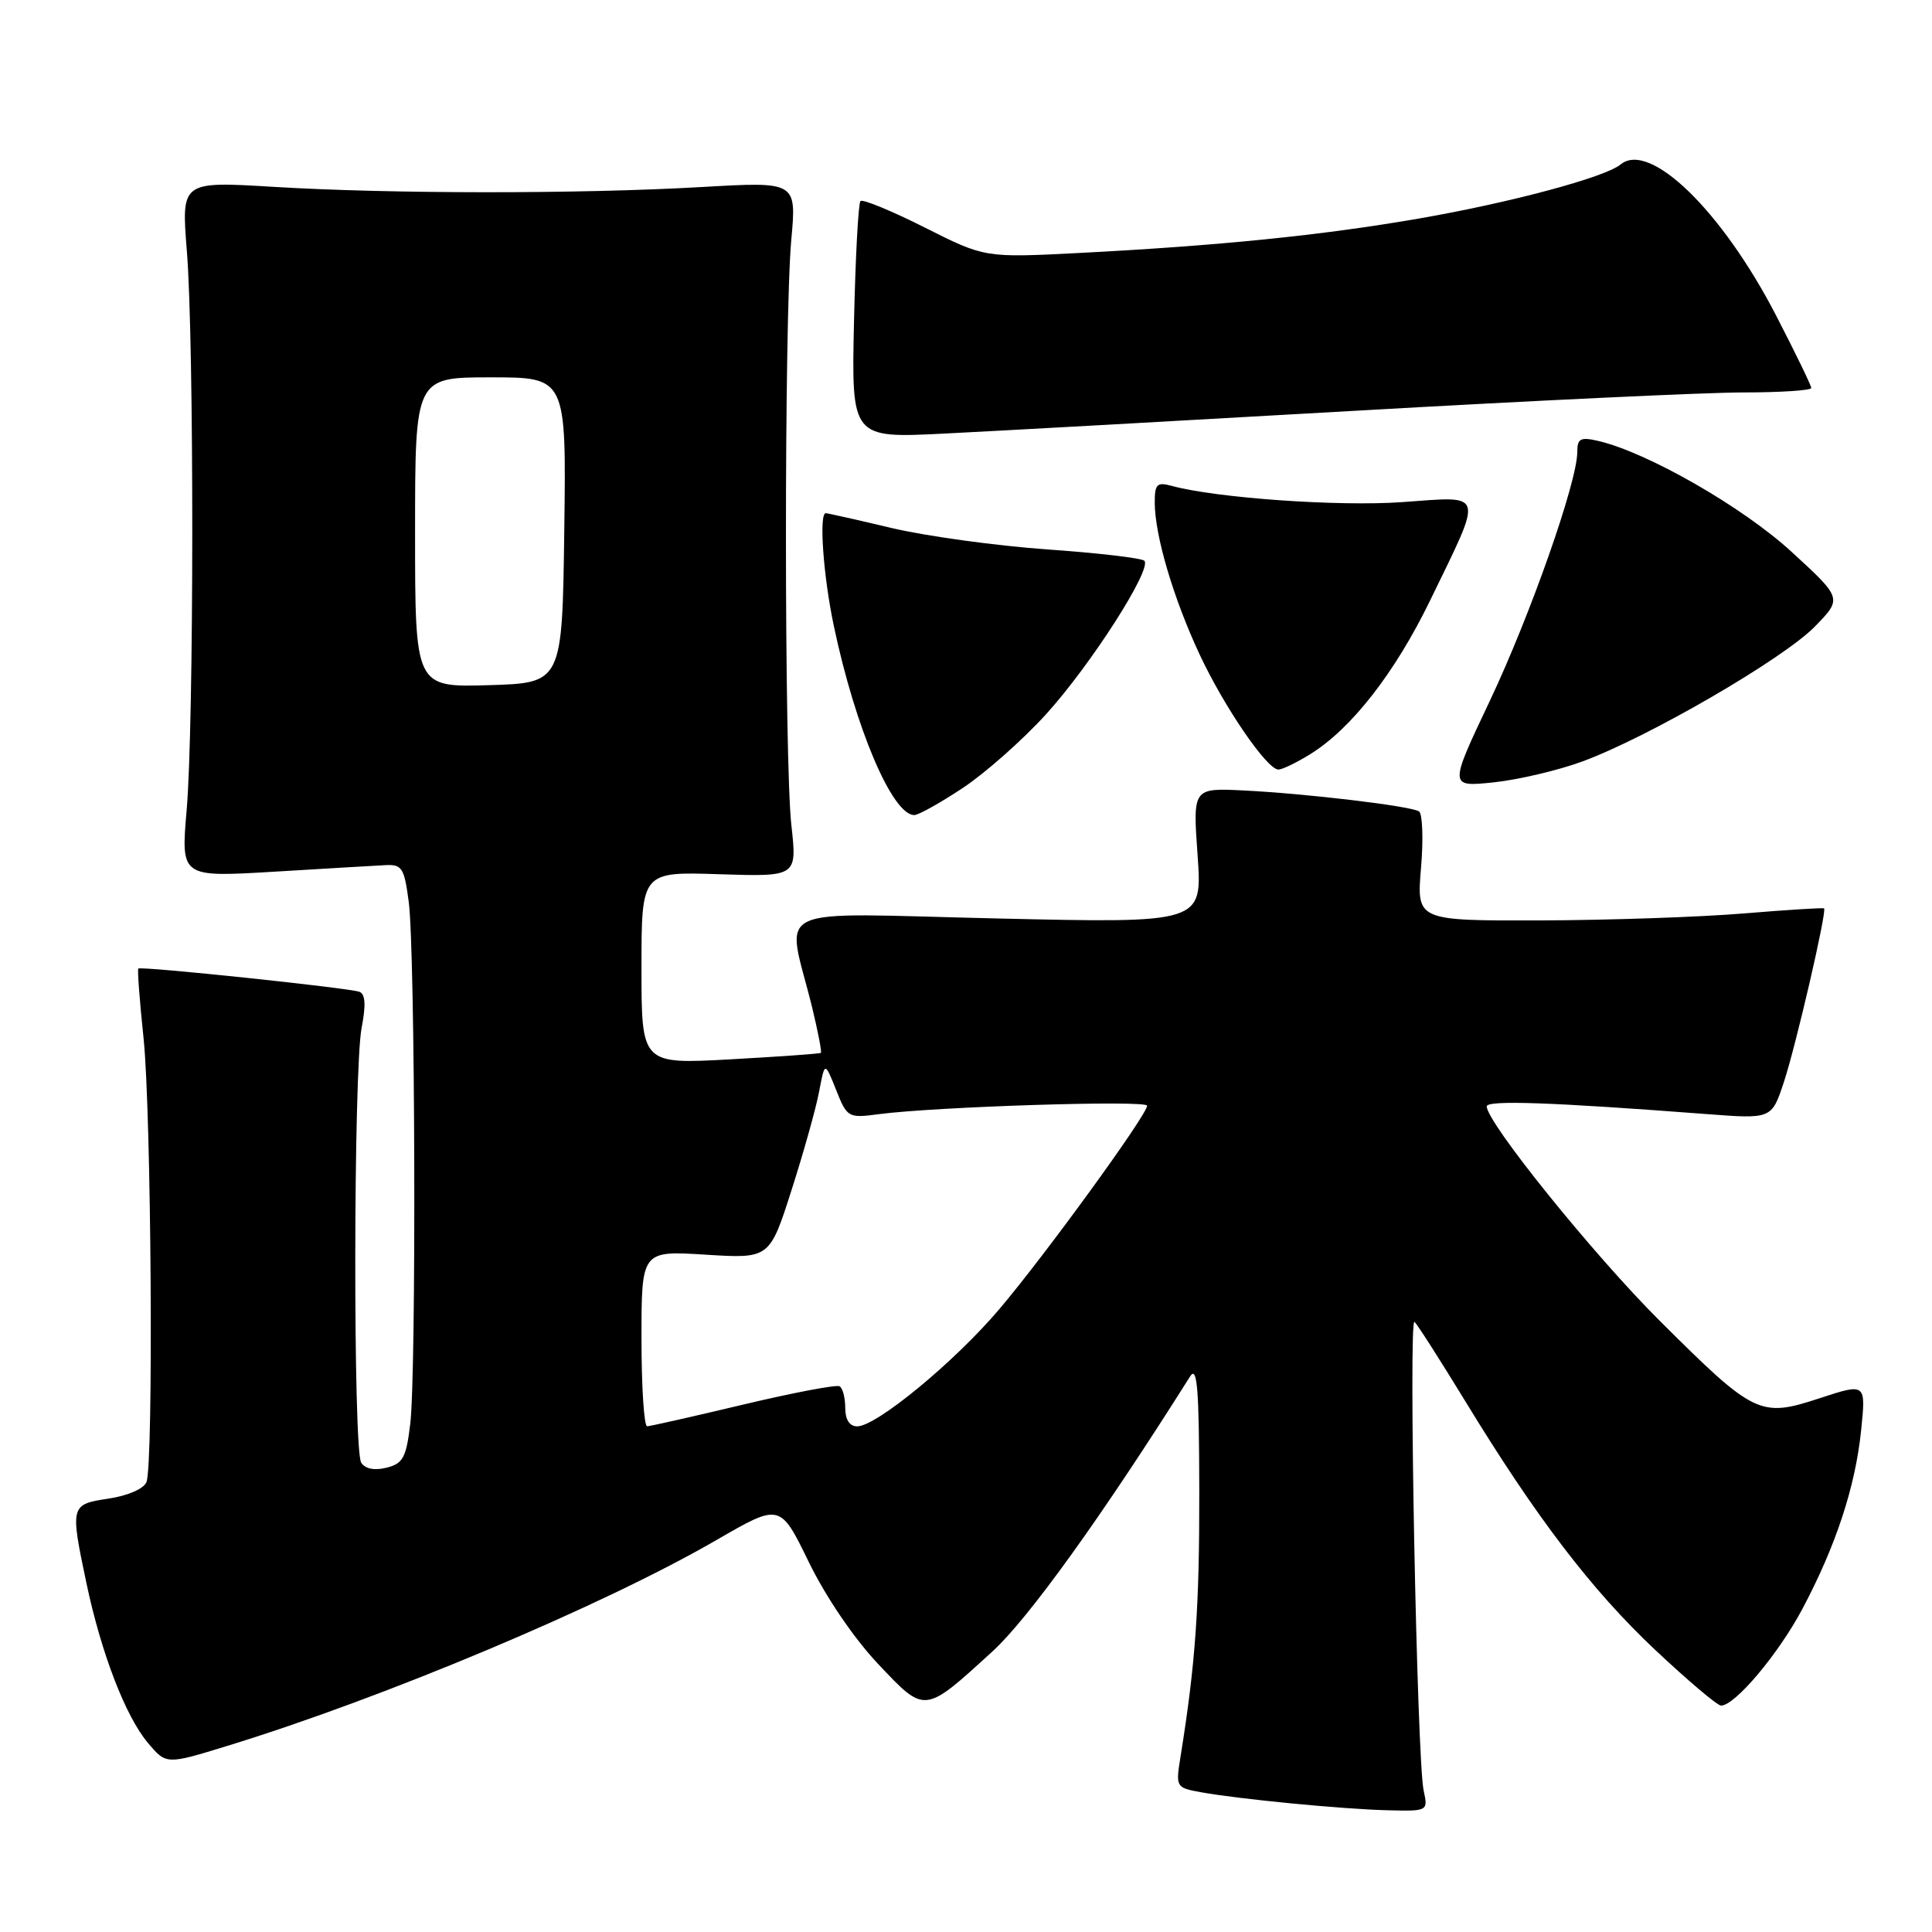 <?xml version="1.0" encoding="UTF-8" standalone="no"?>
<!DOCTYPE svg PUBLIC "-//W3C//DTD SVG 1.1//EN" "http://www.w3.org/Graphics/SVG/1.1/DTD/svg11.dtd" >
<svg xmlns="http://www.w3.org/2000/svg" xmlns:xlink="http://www.w3.org/1999/xlink" version="1.1" viewBox="0 0 256 256">
 <g >
 <path fill="currentColor"
d=" M 188.64 237.25 C 187.75 233.14 186.61 174.40 187.43 175.15 C 187.82 175.51 190.82 180.21 194.11 185.59 C 203.53 201.04 210.88 210.68 219.33 218.63 C 223.64 222.68 227.56 226.00 228.05 226.00 C 229.89 226.00 235.63 219.19 238.80 213.24 C 243.26 204.85 245.84 197.02 246.61 189.52 C 247.25 183.26 247.25 183.26 241.09 185.28 C 233.21 187.87 232.47 187.51 219.94 175.03 C 211.15 166.28 197.00 148.73 197.00 146.60 C 197.00 145.75 205.55 146.05 226.12 147.62 C 234.75 148.28 234.75 148.28 236.37 143.39 C 237.96 138.59 242.09 120.75 241.70 120.37 C 241.59 120.26 236.78 120.56 231.00 121.04 C 225.22 121.52 213.12 121.93 204.10 121.96 C 187.71 122.00 187.71 122.00 188.29 115.02 C 188.62 111.18 188.49 107.80 188.02 107.51 C 186.85 106.79 173.07 105.15 164.78 104.74 C 158.05 104.41 158.05 104.41 158.69 113.37 C 159.32 122.33 159.32 122.33 132.09 121.70 C 101.27 121.00 104.20 119.60 107.59 133.40 C 108.38 136.64 108.91 139.39 108.77 139.51 C 108.62 139.63 103.21 140.01 96.75 140.37 C 85.00 141.01 85.00 141.01 85.00 128.25 C 85.00 115.50 85.00 115.50 95.31 115.84 C 105.62 116.17 105.62 116.17 104.86 109.34 C 103.91 100.78 103.90 42.18 104.85 31.78 C 105.55 24.06 105.55 24.06 93.02 24.78 C 76.86 25.71 51.78 25.70 36.26 24.76 C 24.02 24.02 24.02 24.02 24.76 33.26 C 25.73 45.38 25.71 96.04 24.73 107.37 C 23.97 116.24 23.97 116.24 36.23 115.51 C 42.98 115.10 49.62 114.71 51.00 114.64 C 53.27 114.51 53.56 114.96 54.16 119.50 C 55.02 125.94 55.18 181.89 54.36 188.67 C 53.83 193.14 53.39 193.94 51.21 194.48 C 49.62 194.88 48.38 194.63 47.86 193.81 C 46.78 192.10 46.83 141.81 47.92 136.17 C 48.50 133.18 48.41 131.72 47.63 131.42 C 46.22 130.90 18.67 128.00 18.33 128.34 C 18.19 128.47 18.50 132.62 19.02 137.54 C 20.05 147.33 20.36 193.90 19.41 196.37 C 19.07 197.26 16.97 198.18 14.41 198.57 C 9.32 199.33 9.28 199.46 11.45 209.76 C 13.40 219.01 16.62 227.40 19.59 230.93 C 22.03 233.83 22.03 233.83 30.15 231.33 C 50.96 224.94 79.94 212.75 94.94 204.06 C 103.37 199.18 103.37 199.18 107.17 206.98 C 109.42 211.60 113.16 217.10 116.36 220.49 C 122.62 227.11 122.41 227.13 131.51 218.82 C 136.29 214.45 146.04 200.88 157.69 182.39 C 158.64 180.88 158.89 183.95 158.91 197.50 C 158.94 212.93 158.41 220.42 156.44 232.68 C 155.77 236.82 155.80 236.87 159.13 237.48 C 164.23 238.40 177.83 239.72 183.87 239.87 C 189.22 240.00 189.23 239.99 188.64 237.25 Z  M 127.59 104.40 C 130.58 102.41 135.53 98.03 138.60 94.65 C 144.53 88.12 152.70 75.36 151.63 74.30 C 151.28 73.95 145.48 73.27 138.75 72.80 C 132.01 72.32 122.75 71.05 118.17 69.97 C 113.59 68.88 109.65 68.00 109.42 68.00 C 108.50 68.00 109.08 76.27 110.48 82.91 C 113.34 96.48 118.23 108.00 121.15 108.00 C 121.71 108.00 124.60 106.38 127.59 104.40 Z  M 209.64 100.91 C 218.33 97.73 236.29 87.31 240.47 83.03 C 244.12 79.29 244.12 79.29 237.36 73.09 C 230.88 67.15 218.25 59.92 211.75 58.42 C 209.42 57.88 209.00 58.11 209.00 59.88 C 209.00 63.83 202.79 81.50 197.40 92.89 C 192.00 104.28 192.00 104.28 197.89 103.67 C 201.13 103.33 206.42 102.09 209.64 100.91 Z  M 173.60 99.94 C 179.07 96.56 184.84 89.15 189.51 79.54 C 196.61 64.90 196.85 65.75 185.84 66.53 C 177.40 67.14 161.15 65.99 155.25 64.38 C 153.30 63.85 153.00 64.14 153.01 66.63 C 153.03 71.01 155.49 79.30 158.96 86.73 C 162.21 93.68 167.85 101.92 169.38 101.97 C 169.87 101.99 171.77 101.07 173.60 99.94 Z  M 179.75 54.42 C 202.99 53.09 226.05 52.00 231.00 52.00 C 235.95 52.00 240.00 51.73 240.00 51.41 C 240.00 51.08 237.91 46.78 235.36 41.84 C 228.18 27.94 218.60 18.62 214.74 21.79 C 212.66 23.50 200.11 26.86 188.00 28.96 C 175.12 31.19 161.52 32.56 143.00 33.52 C 130.50 34.16 130.50 34.16 122.52 30.14 C 118.13 27.93 114.31 26.36 114.02 26.64 C 113.73 26.93 113.35 34.12 113.16 42.61 C 112.82 58.07 112.82 58.07 125.16 57.45 C 131.95 57.11 156.51 55.75 179.75 54.42 Z  M 85.00 177.36 C 85.00 165.72 85.00 165.72 93.49 166.25 C 101.98 166.78 101.98 166.78 104.90 157.64 C 106.51 152.61 108.15 146.74 108.55 144.58 C 109.29 140.66 109.29 140.66 110.79 144.42 C 112.24 148.08 112.40 148.17 116.39 147.64 C 123.95 146.64 152.00 145.75 152.00 146.51 C 152.00 147.71 138.48 166.32 132.43 173.45 C 126.49 180.46 116.13 189.00 113.58 189.00 C 112.57 189.00 112.00 188.11 112.00 186.56 C 112.00 185.22 111.66 183.92 111.25 183.69 C 110.84 183.45 105.10 184.54 98.50 186.11 C 91.90 187.68 86.16 188.98 85.75 188.99 C 85.34 188.99 85.00 183.76 85.00 177.36 Z  M 55.00 70.54 C 55.00 50.00 55.00 50.00 65.02 50.00 C 75.04 50.00 75.04 50.00 74.77 70.25 C 74.50 90.50 74.50 90.50 64.75 90.79 C 55.00 91.07 55.00 91.07 55.00 70.54 Z "/>
</g>
</svg>